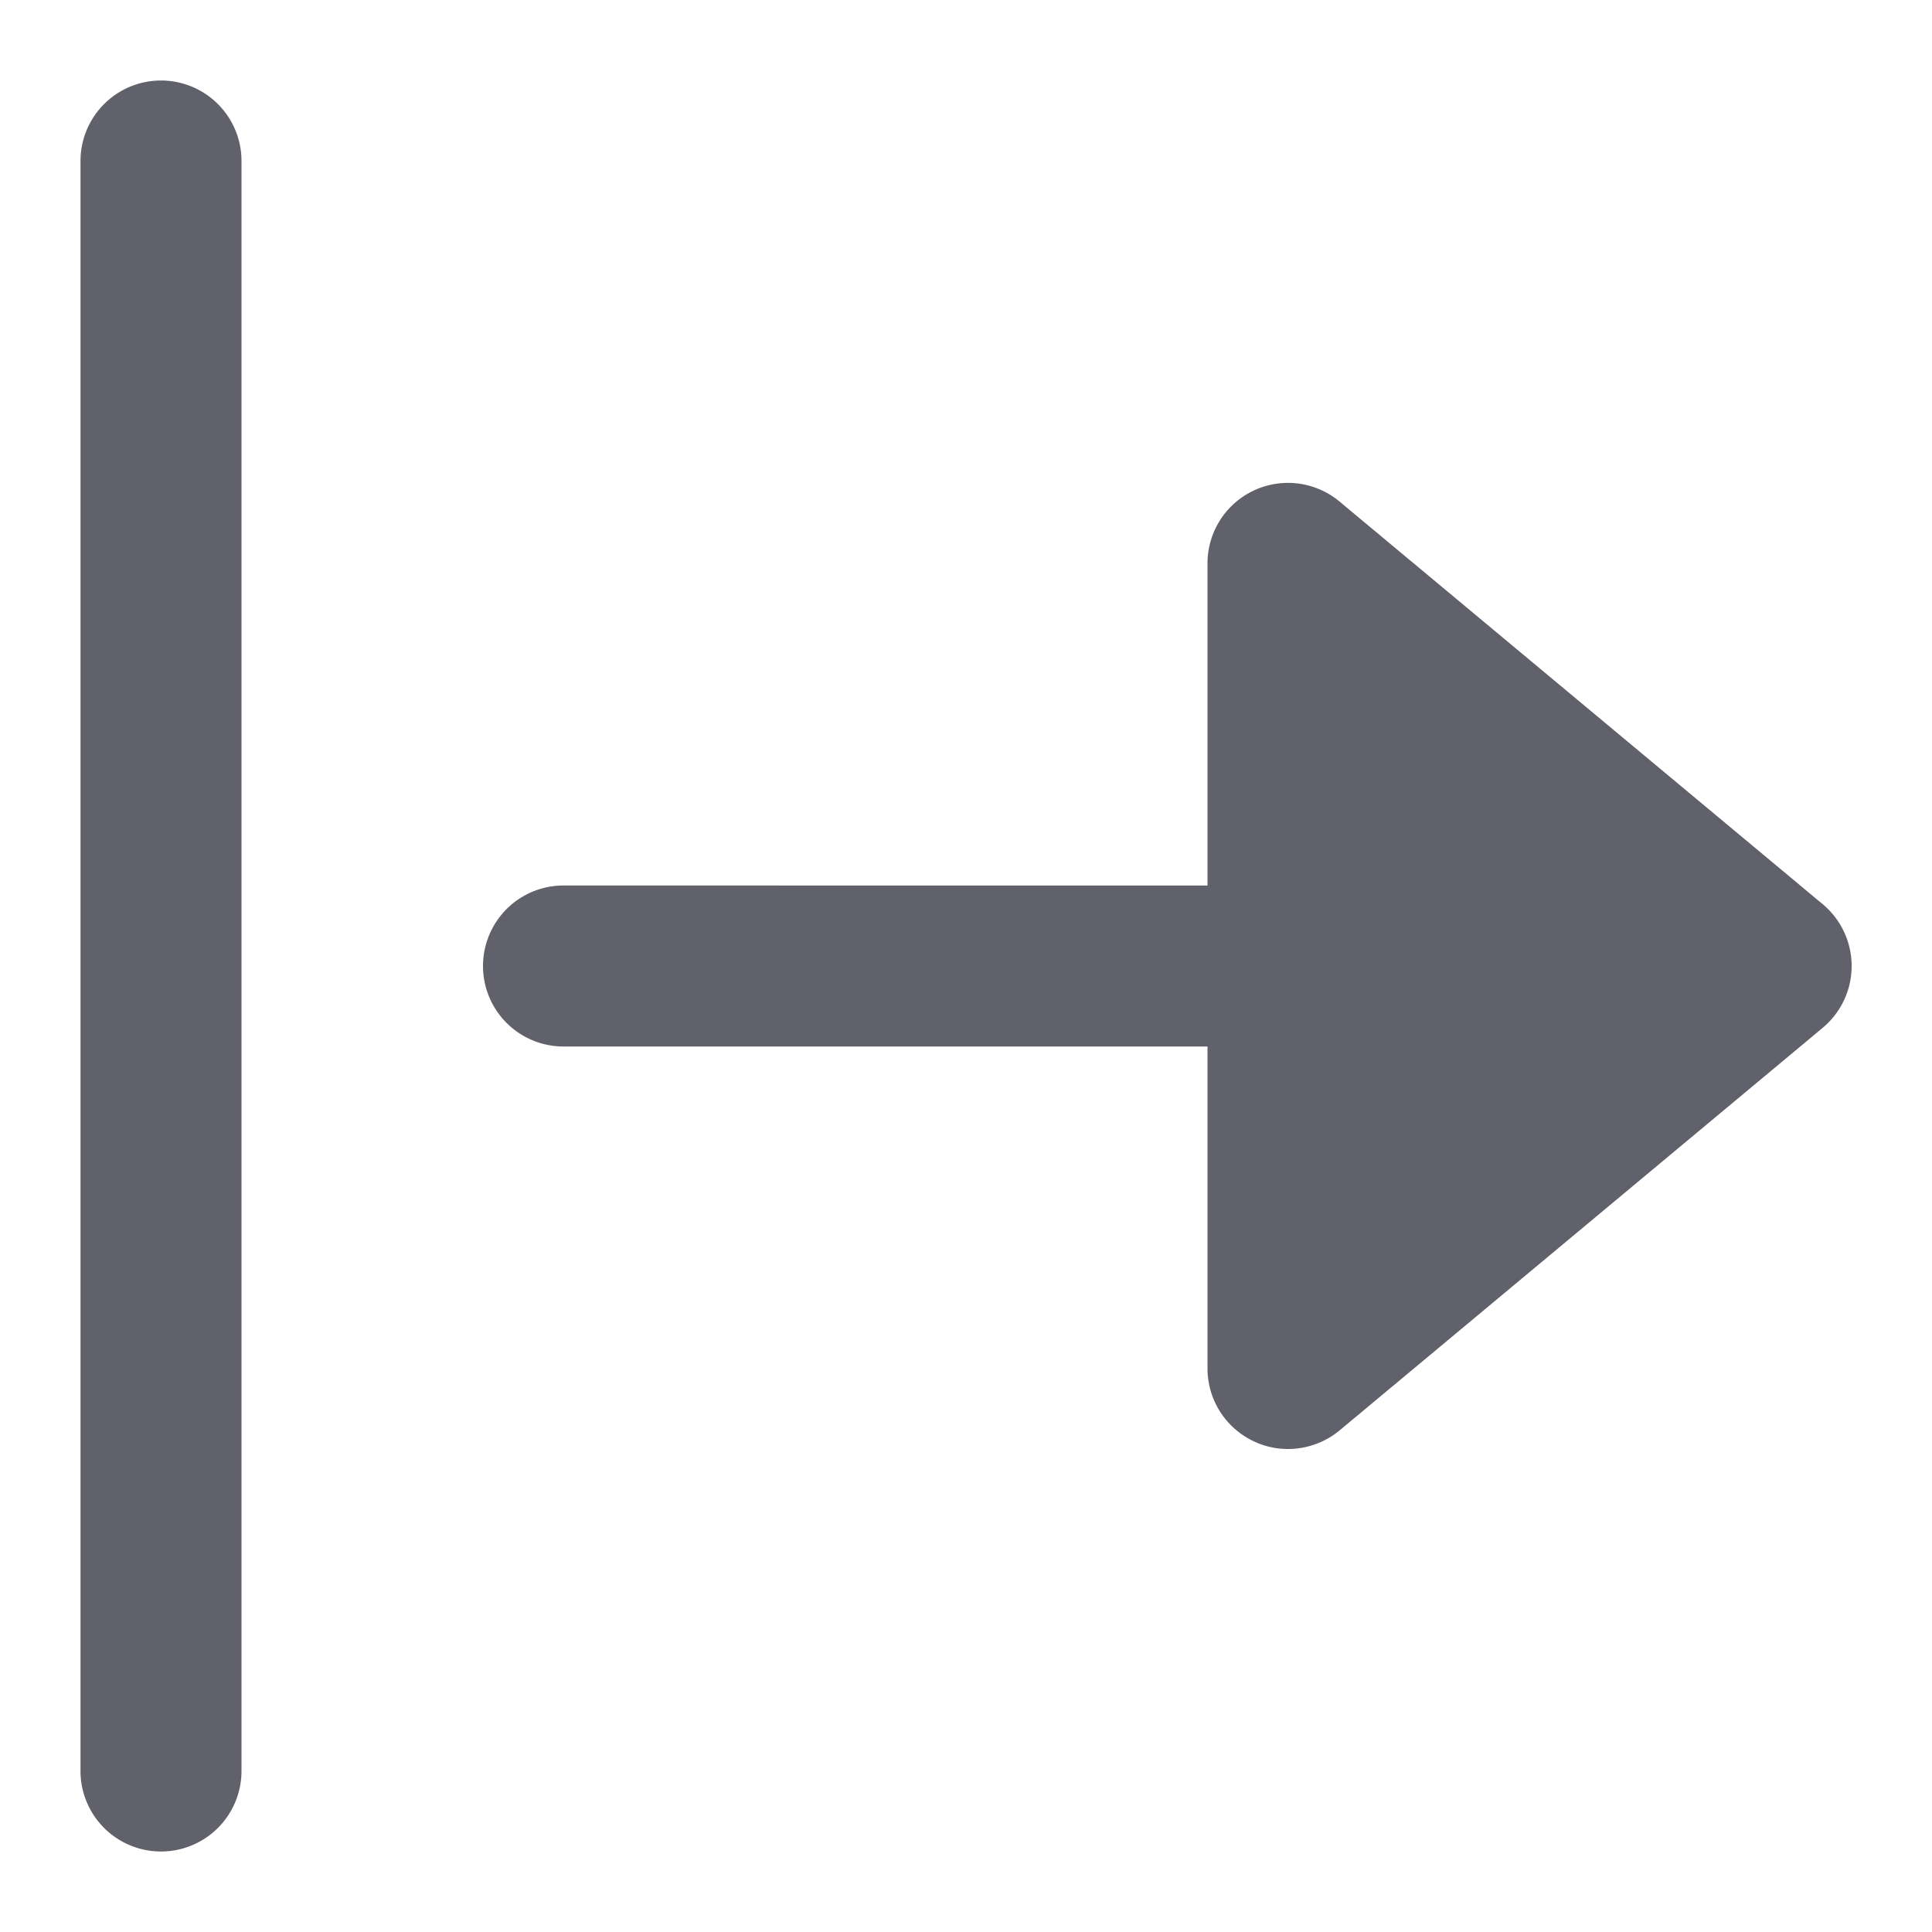 <svg xmlns="http://www.w3.org/2000/svg" height="24" width="24" viewBox="0 0 24 24"><g fill="#61616b" class="nc-icon-wrapper"><path d="M16.641,6.231A1,1,0,0,0,15,7v4H7a1,1,0,0,0,0,2h8v4a1,1,0,0,0,.576.905A.986.986,0,0,0,16,18a1.007,1.007,0,0,0,.641-.231l6-5a1,1,0,0,0,0-1.538Z" fill="#61616b"></path><path data-color="color-2" d="M2,1A1,1,0,0,0,1,2V22a1,1,0,0,0,2,0V2A1,1,0,0,0,2,1Z" fill="#61616b"></path></g></svg>